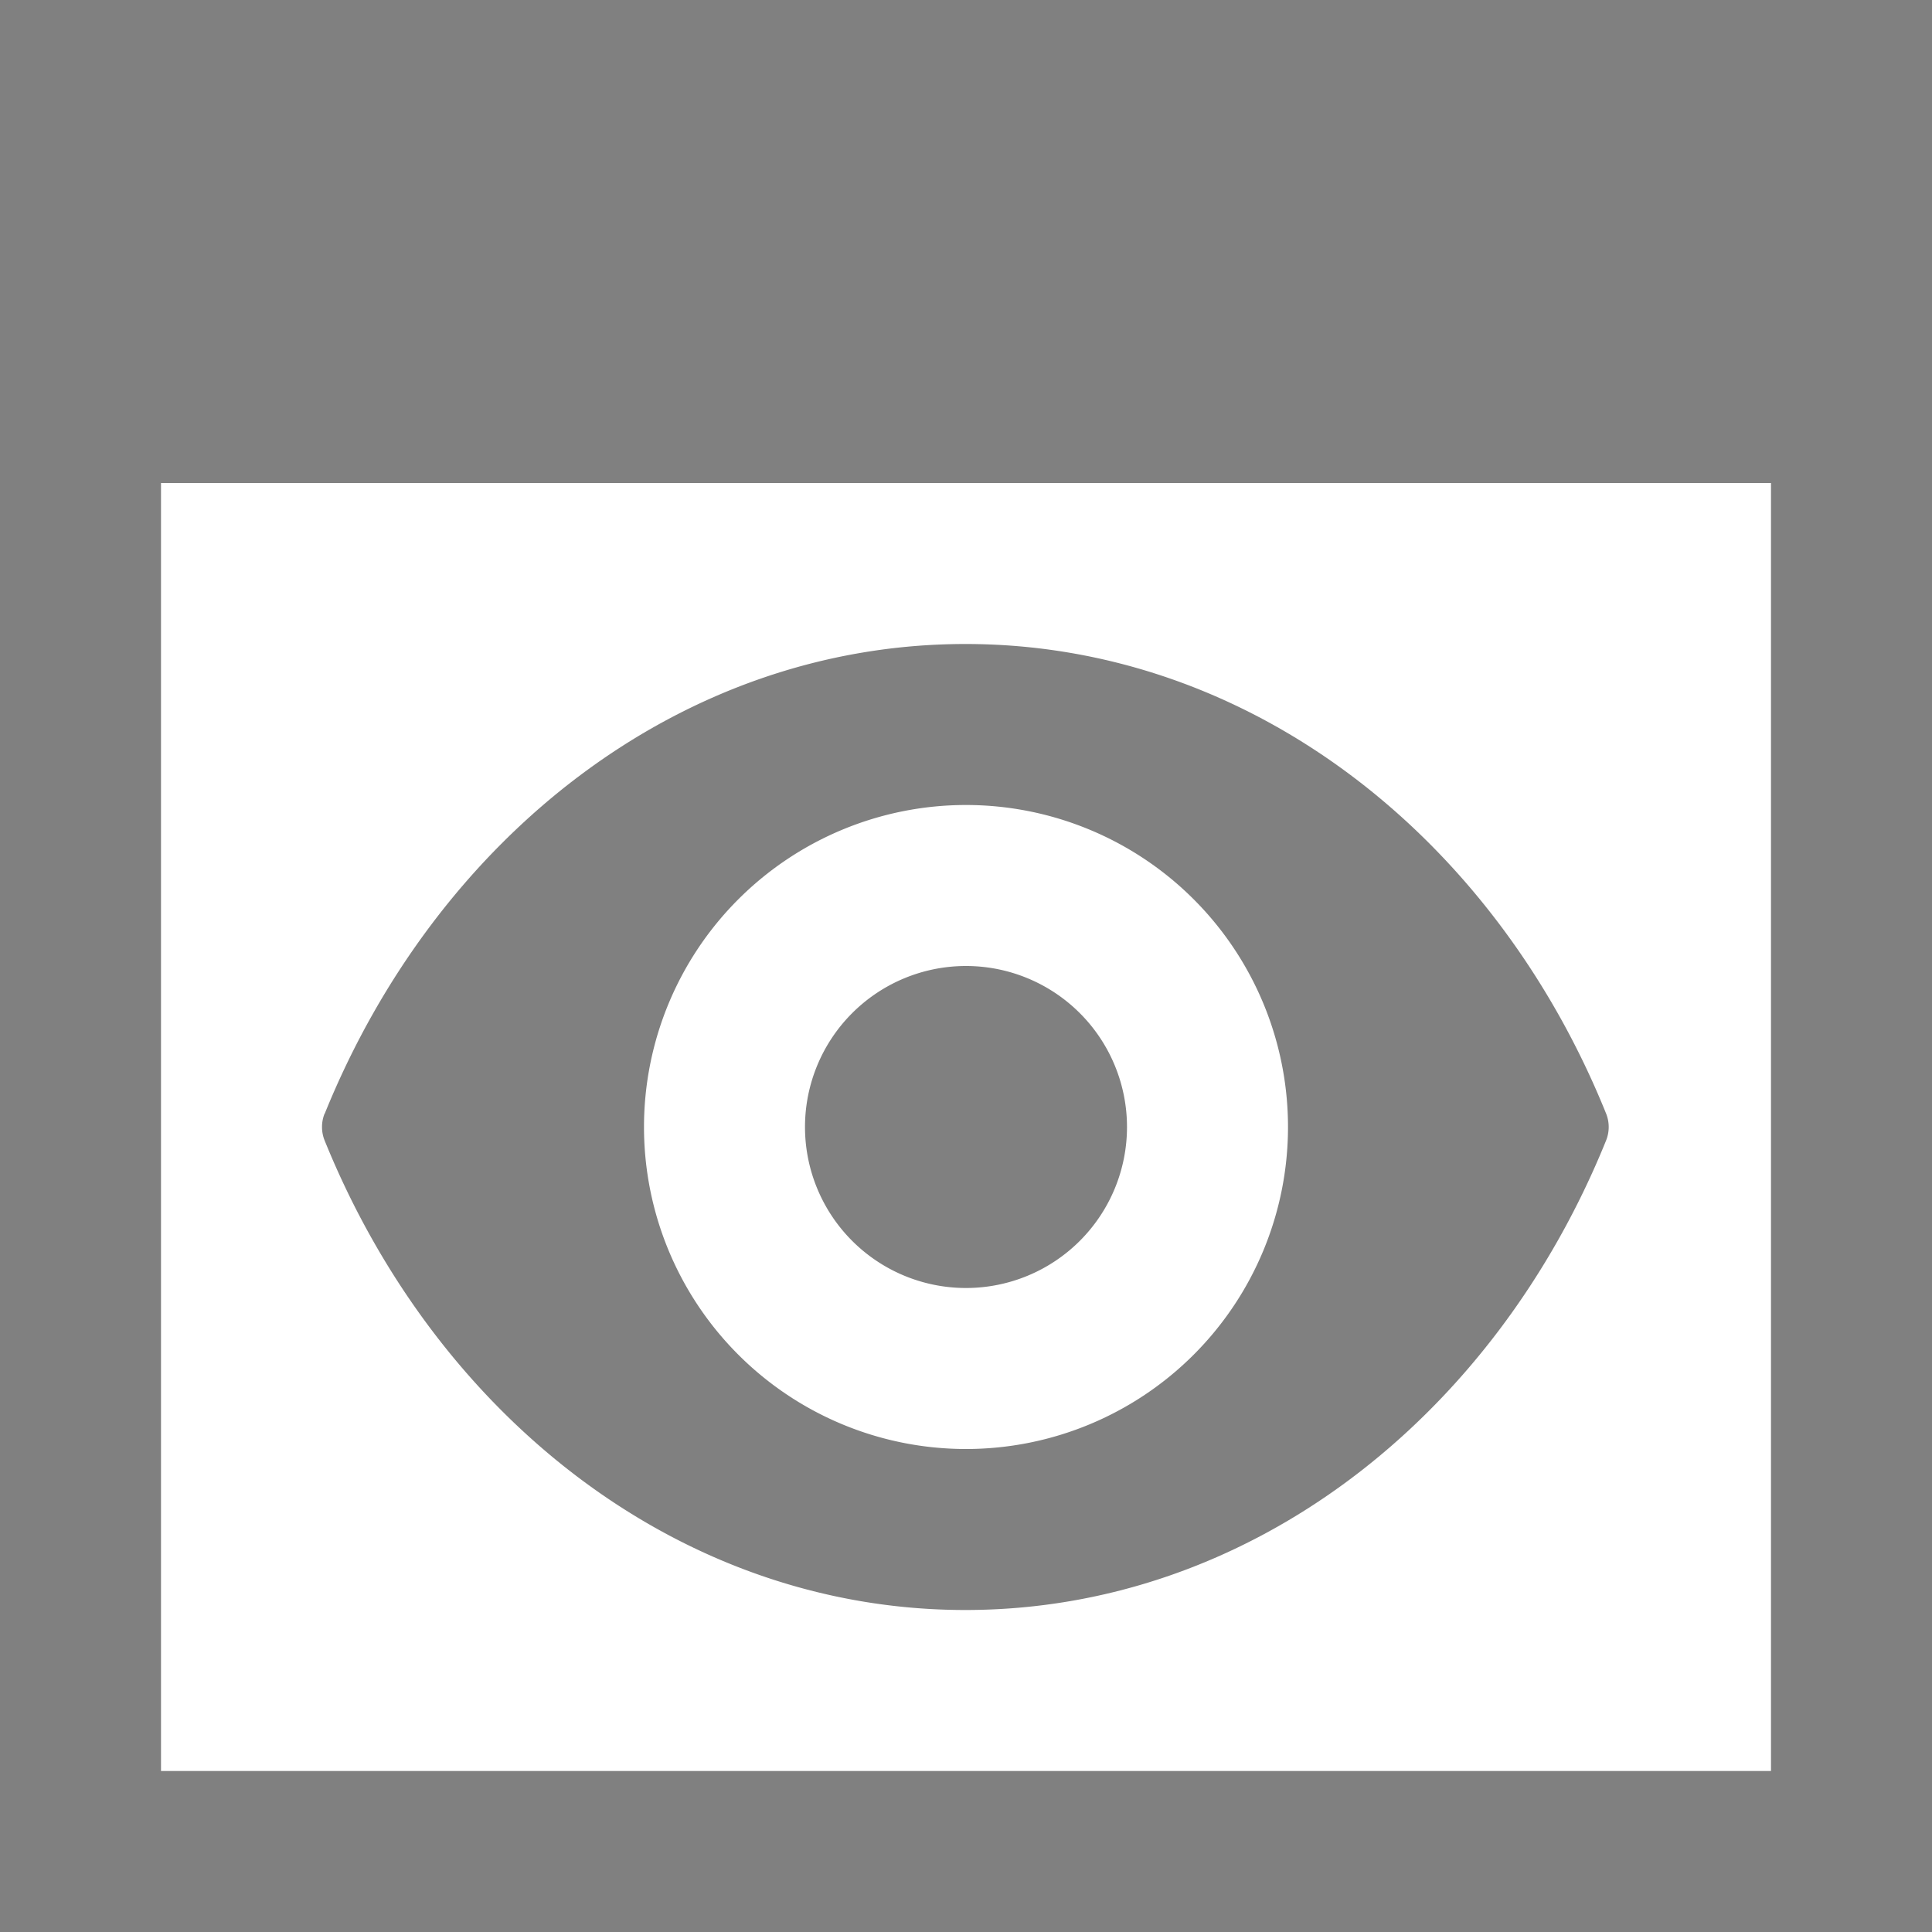<svg xmlns="http://www.w3.org/2000/svg" width="12" height="12" viewBox="0 0 12 12">
  <title>
    TreeView
  </title>
  <g fill="none" fill-rule="evenodd">
    <rect width="12" height="12" fill="#808080"/>
    <rect width="10" height="8" x="1" y="3" fill="#FFFFFF"/>
    <path fill="#808080" d="M2.016 6.917a.224.224 0 0 0 0 .166C2.714 8.806 4.233 10 5.996 10s3.283-1.194 3.98-2.917a.224.224 0 0 0 0-.166C9.28 5.194 7.76 4 5.997 4s-3.282 1.194-3.98 2.917z"/>
    <path fill="#FFFFFF" d="M6 9a2 2 0 1 1 0-4 2 2 0 0 1 0 4z"/>
    <path fill="#808080" d="M6 8a1 1 0 1 1 0-2 1 1 0 0 1 0 2z"/>
  </g>
</svg>
